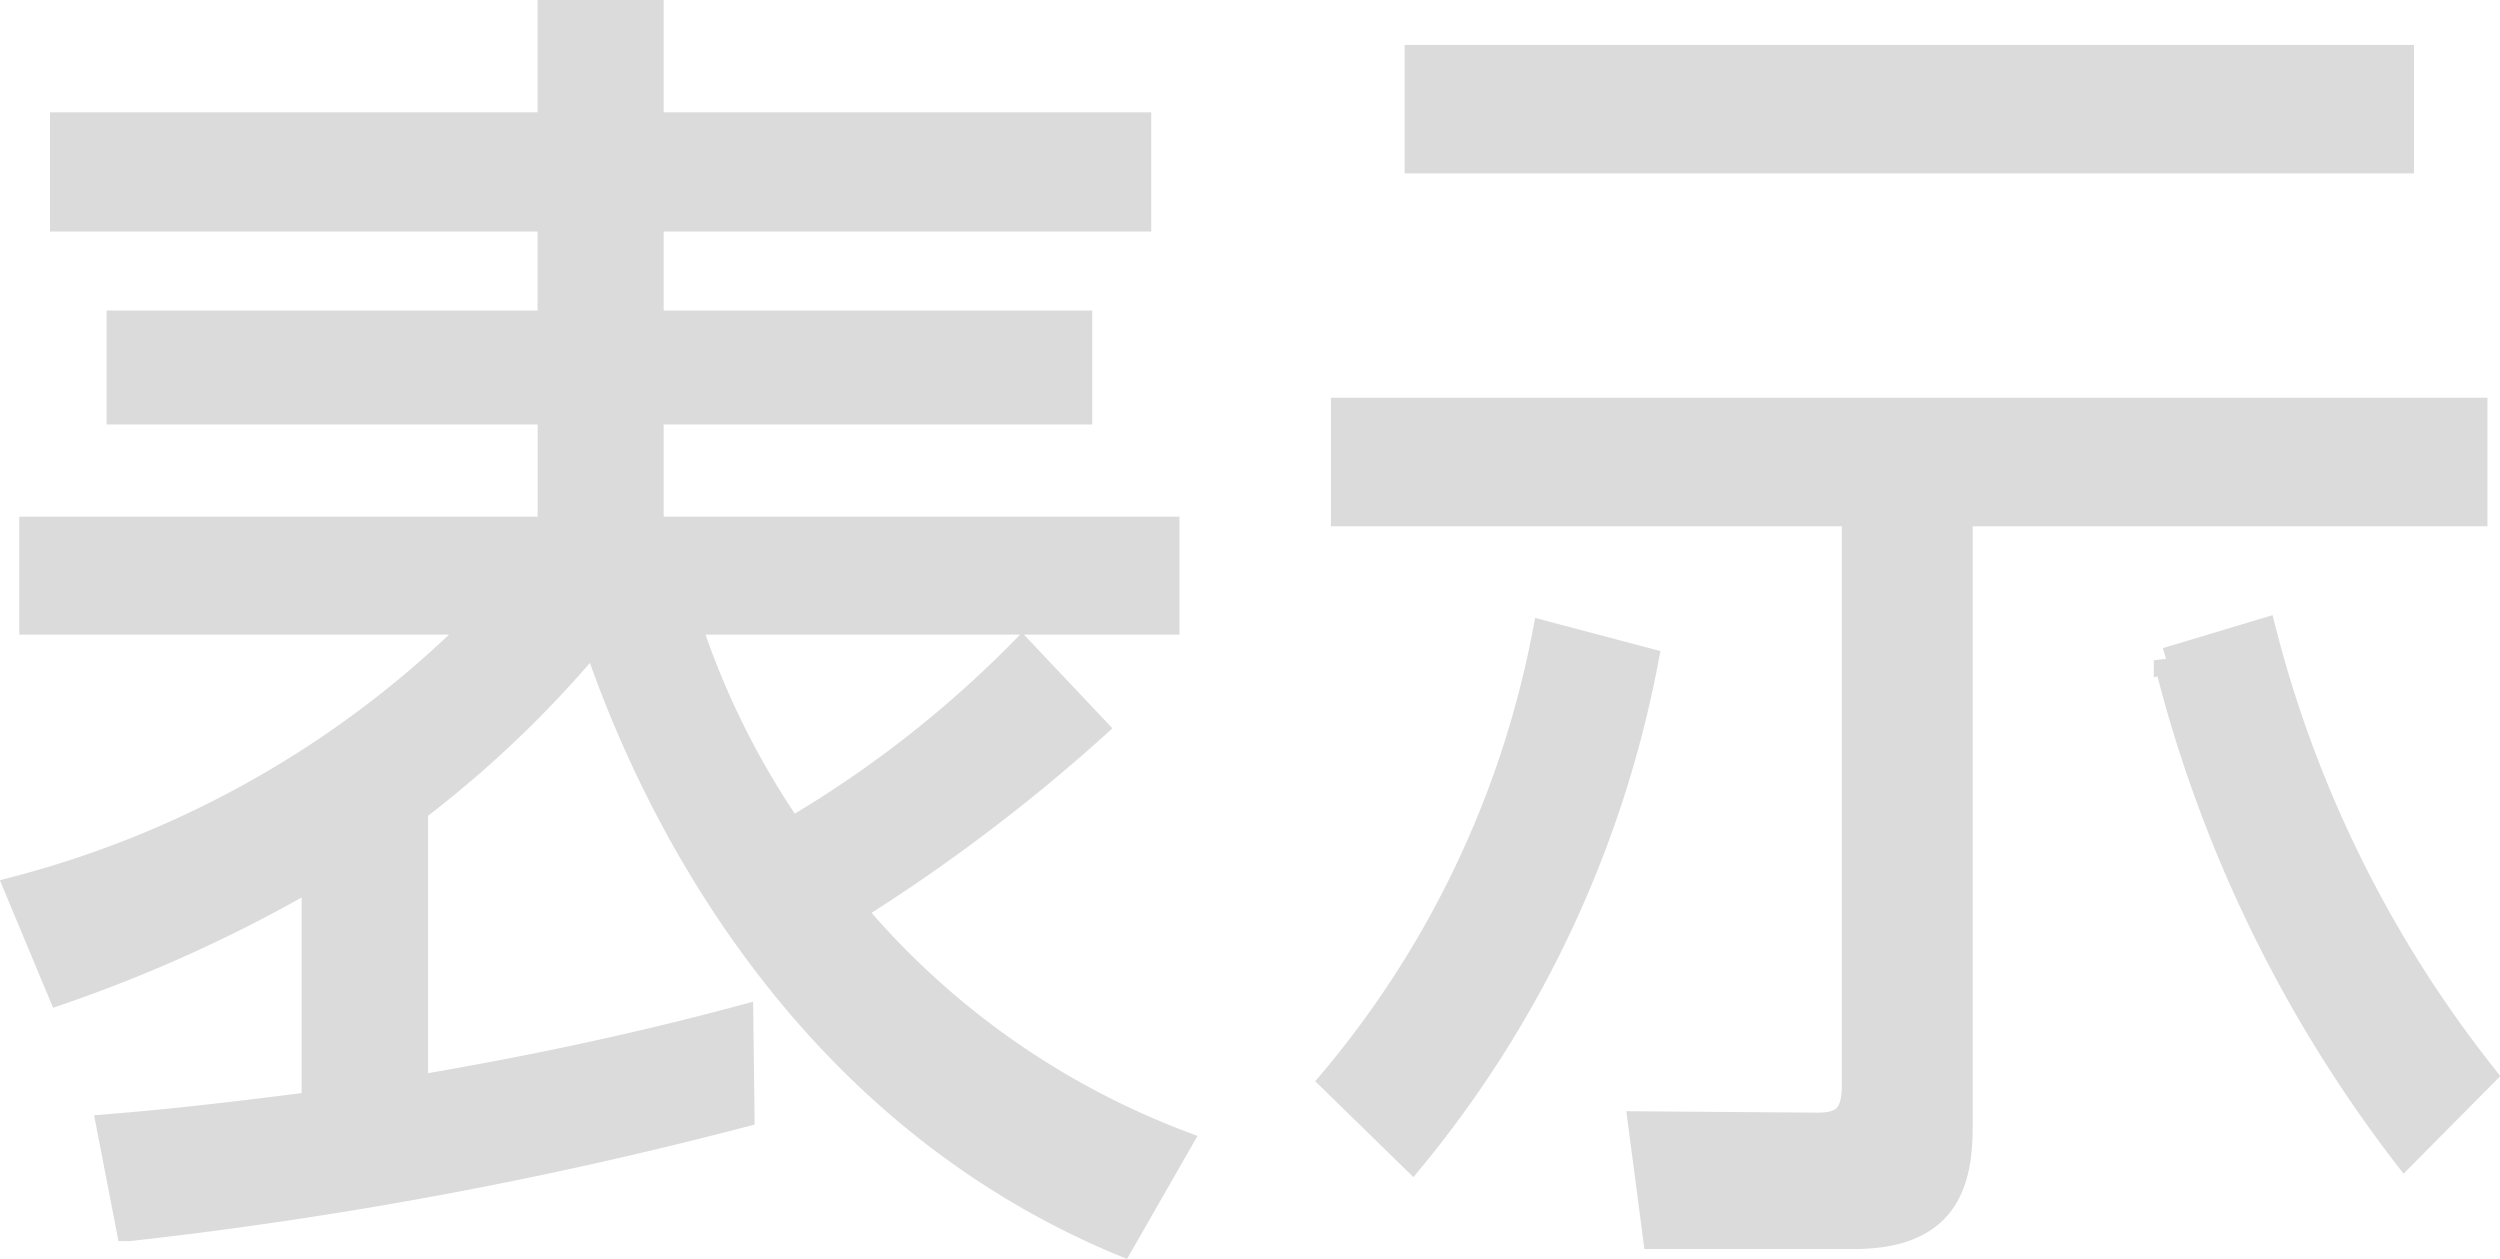 <svg xmlns="http://www.w3.org/2000/svg" width="49.189" height="24.771" viewBox="0 0 49.189 24.771"><defs><style>.a{fill:#dbdbdb;stroke:#dbdbdb;stroke-width:0.5px;}</style></defs><path class="a" d="M-3.348.312A15.721,15.721,0,0,1-9.776-4.264a34.63,34.63,0,0,0,4.76-3.588L-6.441-9.36a21.967,21.967,0,0,1-4.543,3.536,15.932,15.932,0,0,1-2.03-4.108H-3.59v-1.82H-13.739v-2.314h8.433v-1.742h-8.433v-2.054h9.593v-1.846h-9.593v-2.21h-1.981v2.21h-9.593v1.846h9.593v2.054H-24.2v1.742h8.482v2.314h-10.2v1.82h8.82a19.974,19.974,0,0,1-9.11,5.252l.846,2.028a28.312,28.312,0,0,0,5-2.288v4.5c-2.247.286-3.093.364-4.035.442l.387,2A84.846,84.846,0,0,0-11.951-.234l-.024-1.9c-2.126.572-4.253,1.014-6.4,1.378V-6.24a21.617,21.617,0,0,0,3.528-3.38c.7,2.08,3.311,8.97,10.367,11.908ZM1.34-21.034v2.028H20.7v-2.028ZM-.11-14.092v2.028H9.942V-.832c0,.572-.169.806-.725.806L5.737-.052l.29,2.21h3.89c1.764,0,2.1-.962,2.1-2.158V-12.064H22.145v-2.028ZM1.243.624a21.882,21.882,0,0,0,4.591-9.8L3.853-9.7A19.333,19.333,0,0,1-.328-.91Zm14.837-9.8A26.442,26.442,0,0,0,20.768.546l1.547-1.56A23.488,23.488,0,0,1,17.989-9.75Z" transform="translate(26.547 22.168)"/></svg>